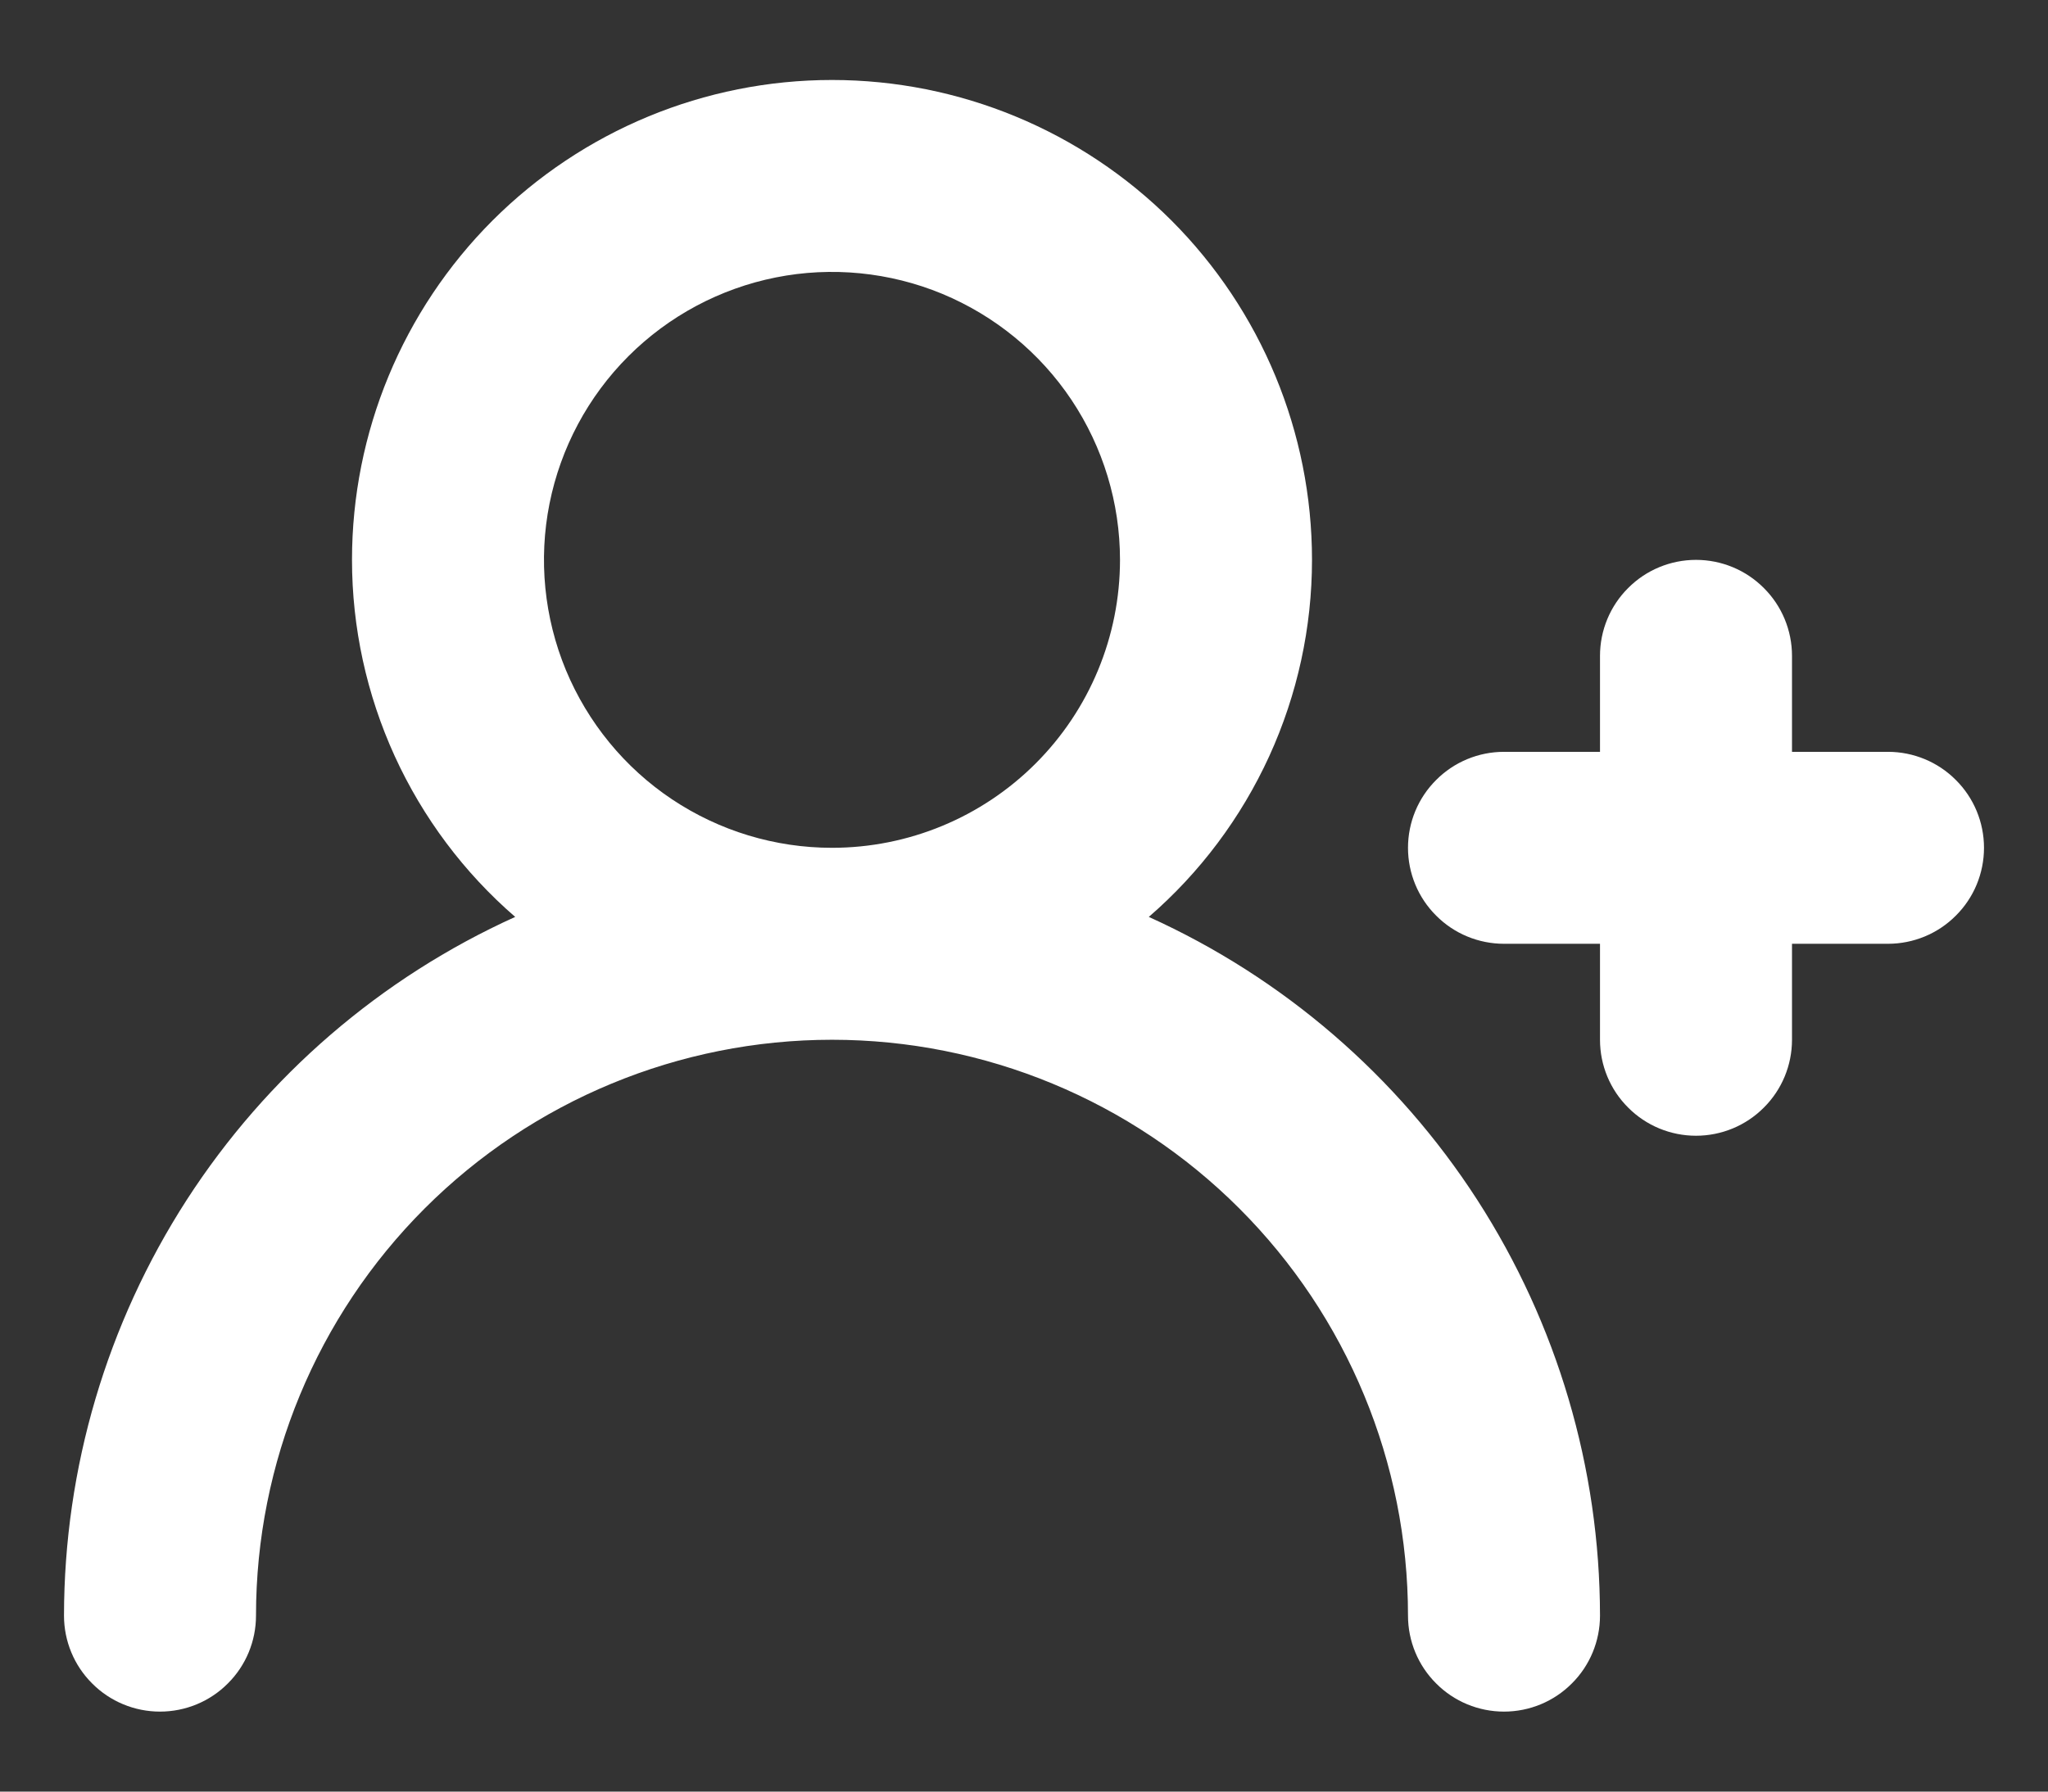 <svg width="16" height="14" viewBox="0 0 16 14" fill="none" xmlns="http://www.w3.org/2000/svg">
<rect x="0" y="0" width="16" height="14" fill="#333333" stroke="none"/>
<path d="M14.75 5.875H14V5.125C14 4.926 13.921 4.735 13.78 4.595C13.64 4.454 13.449 4.375 13.25 4.375C13.051 4.375 12.86 4.454 12.72 4.595C12.579 4.735 12.5 4.926 12.5 5.125V5.875H11.75C11.551 5.875 11.36 5.954 11.22 6.095C11.079 6.235 11 6.426 11 6.625C11 6.824 11.079 7.015 11.22 7.155C11.36 7.296 11.551 7.375 11.75 7.375H12.5V8.125C12.5 8.324 12.579 8.515 12.72 8.655C12.86 8.796 13.051 8.875 13.25 8.875C13.449 8.875 13.64 8.796 13.78 8.655C13.921 8.515 14 8.324 14 8.125V7.375H14.75C14.949 7.375 15.14 7.296 15.28 7.155C15.421 7.015 15.5 6.824 15.5 6.625C15.5 6.426 15.421 6.235 15.28 6.095C15.14 5.954 14.949 5.875 14.75 5.875ZM8.975 7.165C9.375 6.819 9.696 6.39 9.916 5.909C10.136 5.427 10.25 4.904 10.25 4.375C10.25 3.38 9.855 2.427 9.152 1.723C8.448 1.02 7.495 0.625 6.5 0.625C5.505 0.625 4.552 1.02 3.848 1.723C3.145 2.427 2.75 3.38 2.75 4.375C2.75 4.904 2.864 5.427 3.084 5.909C3.304 6.39 3.625 6.819 4.025 7.165C2.975 7.64 2.084 8.408 1.459 9.376C0.834 10.345 0.501 11.473 0.5 12.625C0.5 12.824 0.579 13.015 0.72 13.155C0.86 13.296 1.051 13.375 1.25 13.375C1.449 13.375 1.64 13.296 1.78 13.155C1.921 13.015 2 12.824 2 12.625C2 11.431 2.474 10.287 3.318 9.443C4.162 8.599 5.307 8.125 6.5 8.125C7.693 8.125 8.838 8.599 9.682 9.443C10.526 10.287 11 11.431 11 12.625C11 12.824 11.079 13.015 11.22 13.155C11.36 13.296 11.551 13.375 11.75 13.375C11.949 13.375 12.14 13.296 12.28 13.155C12.421 13.015 12.5 12.824 12.5 12.625C12.499 11.473 12.166 10.345 11.541 9.376C10.916 8.408 10.025 7.64 8.975 7.165ZM6.5 6.625C6.055 6.625 5.62 6.493 5.25 6.246C4.88 5.999 4.592 5.647 4.421 5.236C4.251 4.825 4.206 4.372 4.293 3.936C4.38 3.5 4.594 3.099 4.909 2.784C5.224 2.469 5.625 2.255 6.061 2.168C6.497 2.081 6.95 2.126 7.361 2.296C7.772 2.467 8.124 2.755 8.371 3.125C8.618 3.495 8.75 3.93 8.75 4.375C8.75 4.972 8.513 5.544 8.091 5.966C7.669 6.388 7.097 6.625 6.5 6.625Z" fill="white"/>
</svg>

